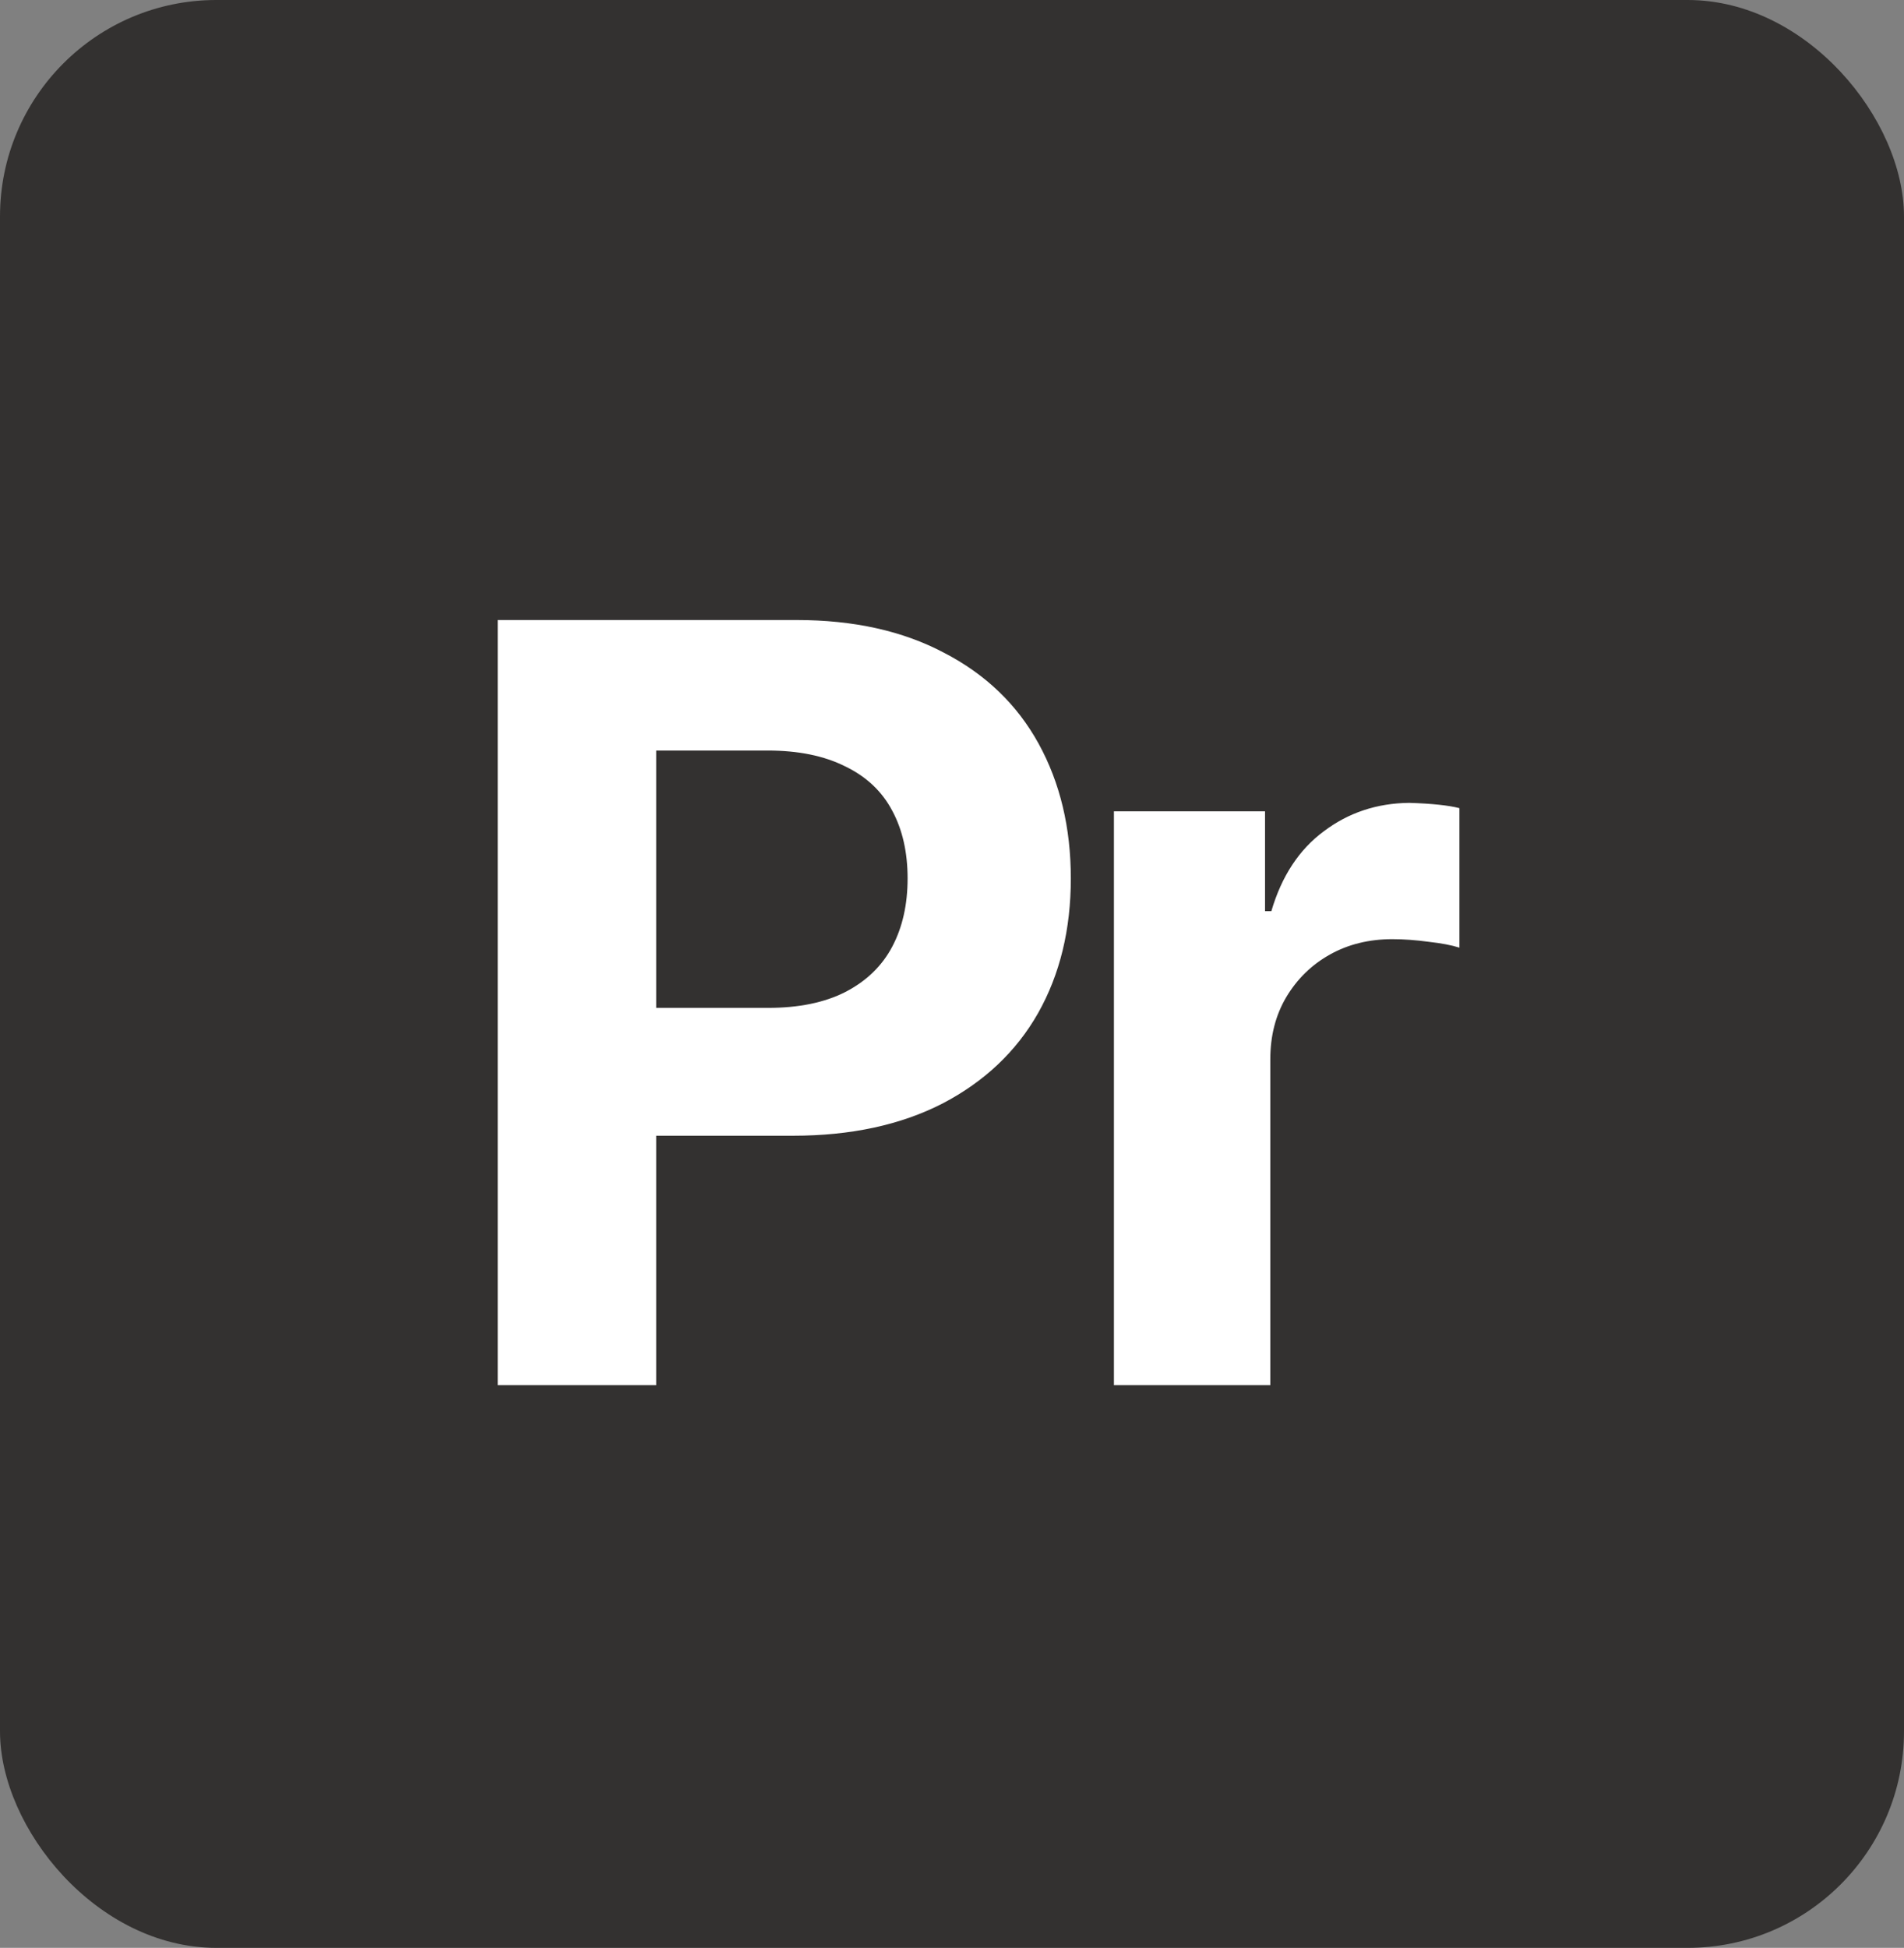 <svg width="44" height="45" viewBox="0 0 44 45" fill="none" xmlns="http://www.w3.org/2000/svg">
<rect x="0" y="0" width="44" height="45" fill="#808080" stroke="none"/>
<rect x="0" width="44" height="45" rx="5" fill="#333130"/>
<path d="M11.502 14.324H18.411C19.729 14.324 20.864 14.576 21.817 15.081C22.777 15.578 23.505 16.277 24.002 17.181C24.498 18.084 24.746 19.122 24.746 20.294C24.746 21.474 24.494 22.511 23.989 23.406C23.485 24.293 22.748 24.989 21.78 25.494C20.812 25.99 19.66 26.238 18.325 26.238H13.882V23.284H17.752C18.46 23.284 19.054 23.162 19.534 22.918C20.022 22.666 20.384 22.316 20.62 21.868C20.856 21.421 20.974 20.896 20.974 20.294C20.974 19.691 20.856 19.17 20.62 18.731C20.384 18.283 20.022 17.942 19.534 17.706C19.046 17.461 18.448 17.339 17.739 17.339H15.164V32H11.502V14.324ZM25.742 18.743H29.234V21.05H29.38C29.616 20.245 30.019 19.63 30.589 19.207C31.158 18.776 31.817 18.556 32.566 18.548C33.087 18.564 33.474 18.605 33.726 18.67V21.893C33.547 21.836 33.311 21.791 33.018 21.758C32.725 21.718 32.444 21.697 32.175 21.697C31.638 21.697 31.158 21.815 30.735 22.051C30.312 22.287 29.974 22.617 29.722 23.04C29.478 23.455 29.356 23.931 29.356 24.468V32H25.742V18.743Z" fill="white"/>
</svg>
